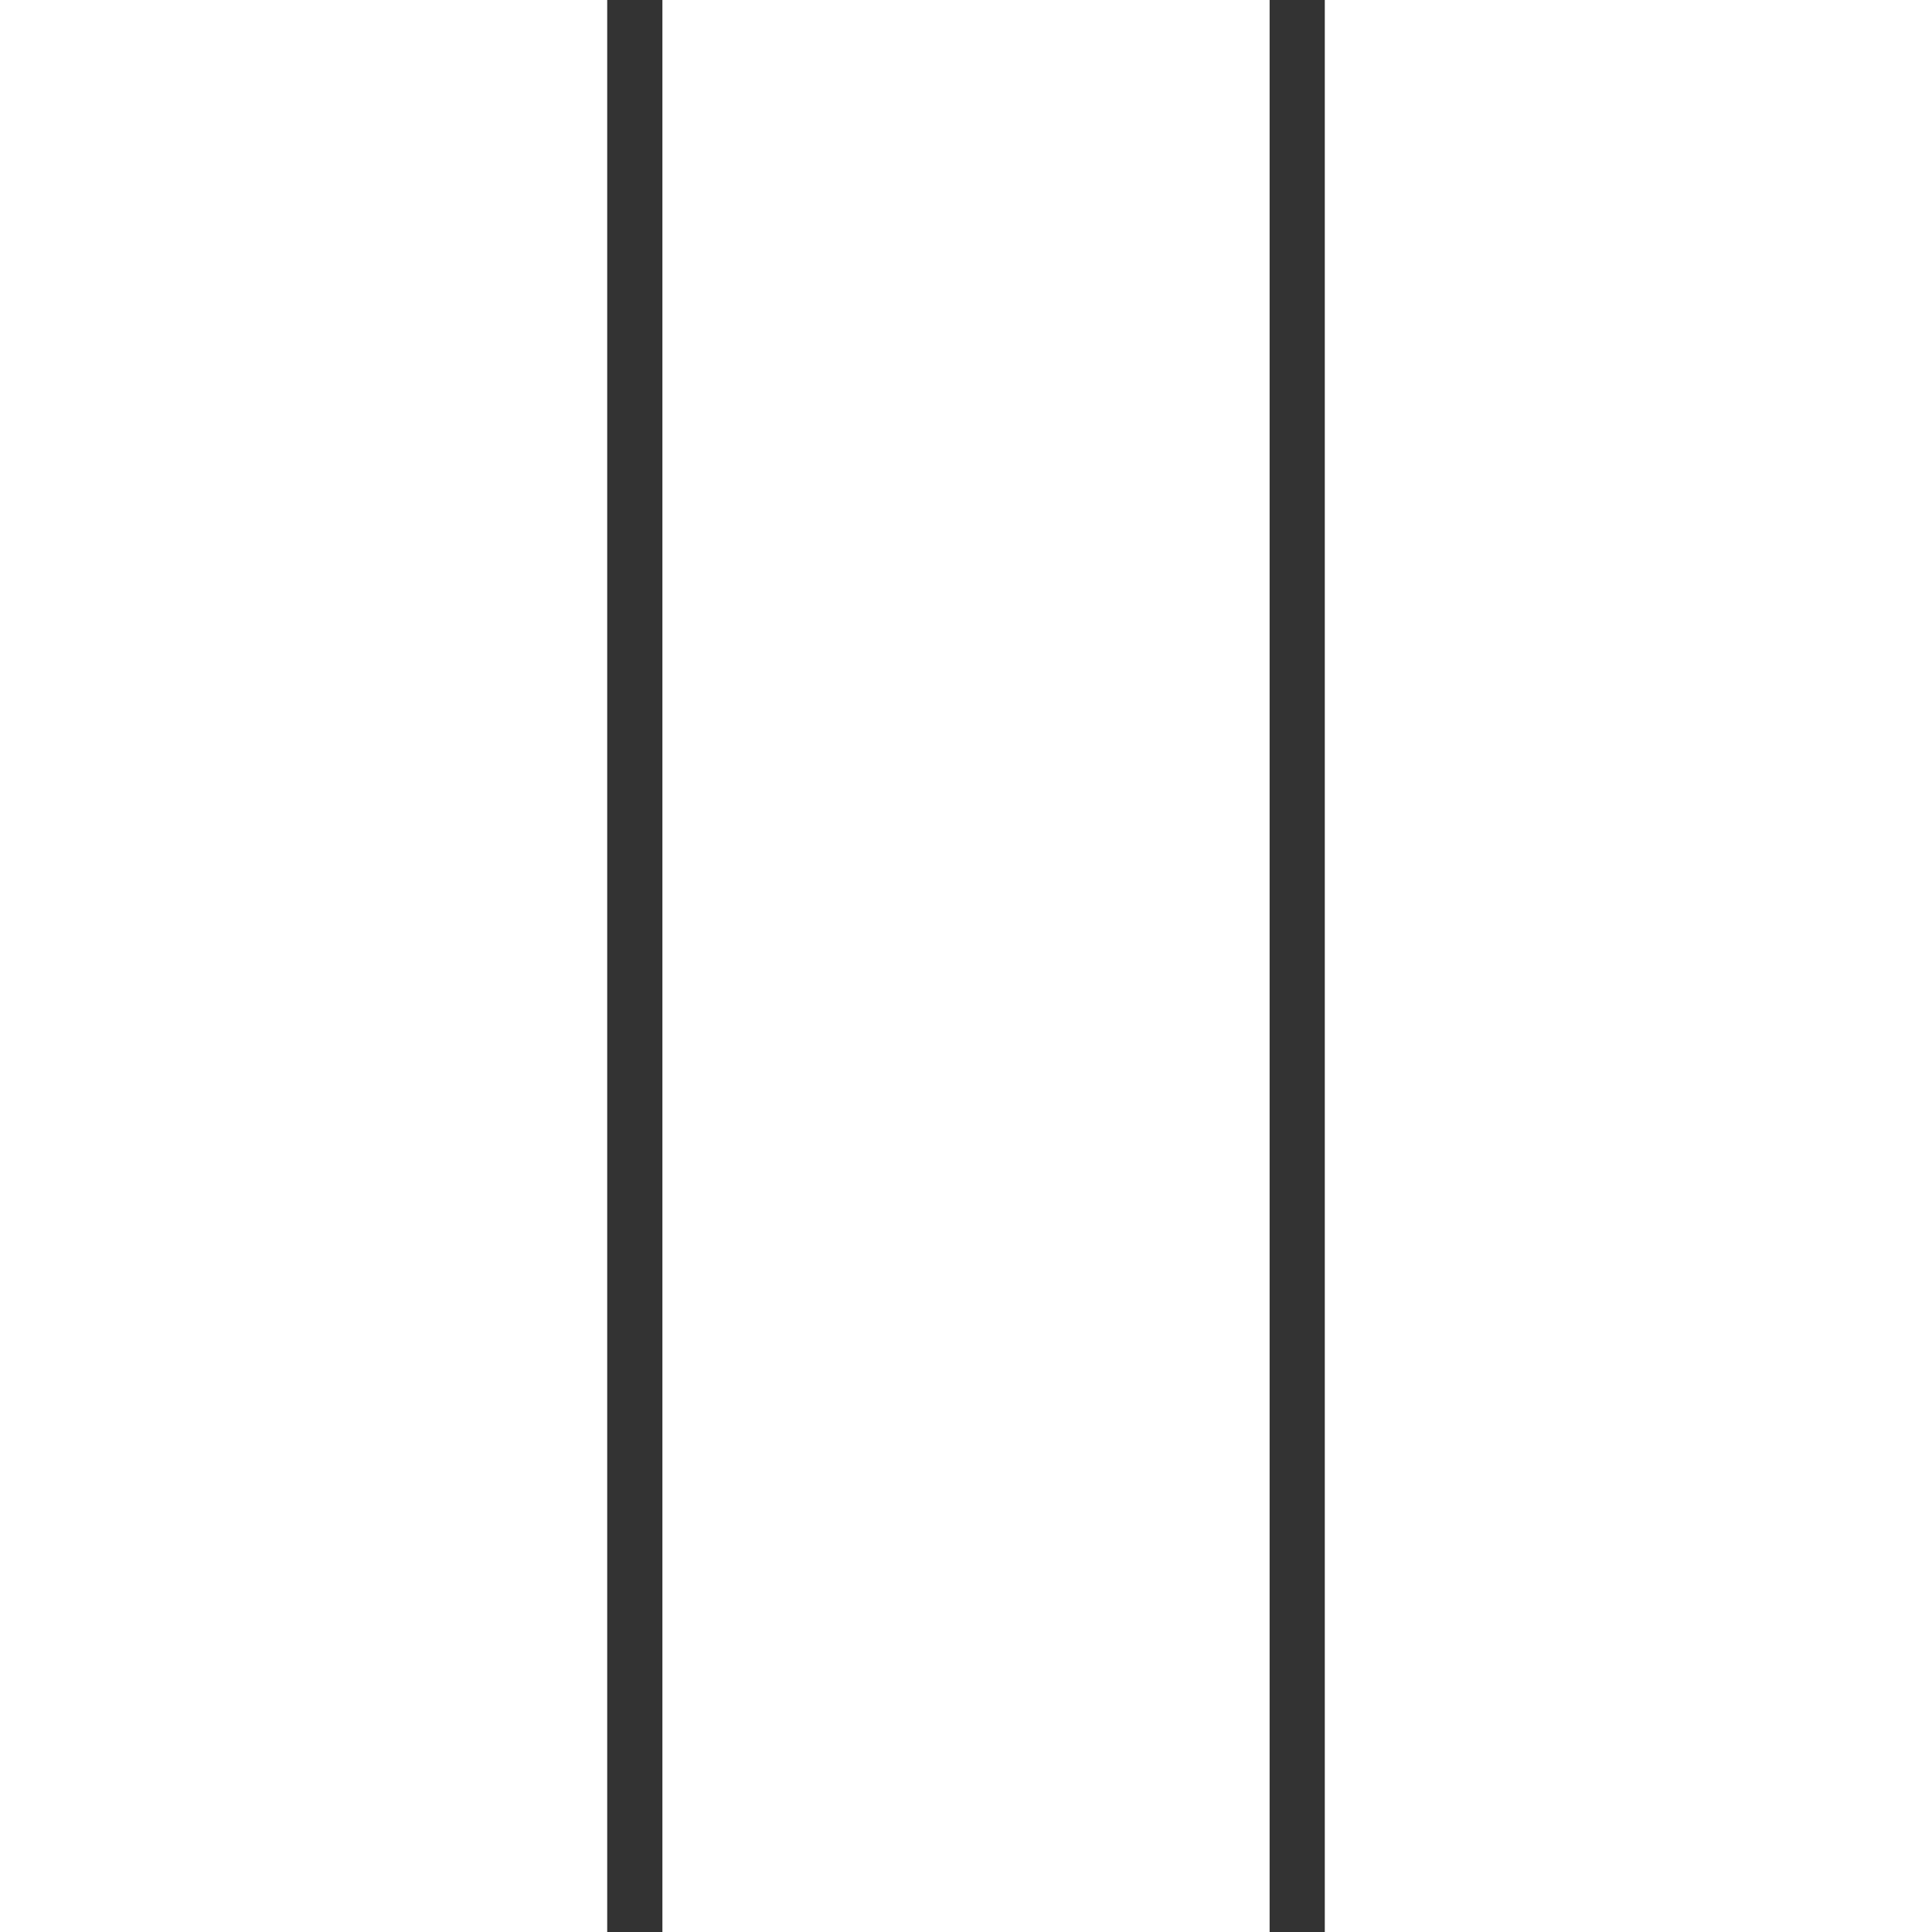 <?xml version="1.0" encoding="UTF-8" standalone="no"?>
<svg width="128px" height="128px" viewBox="0 0 128 128" version="1.1" xmlns="http://www.w3.org/2000/svg" xmlns:xlink="http://www.w3.org/1999/xlink" xmlns:sketch="http://www.bohemiancoding.com/sketch/ns">
    <rect x="0" y="0" width="128" height="128" fill="#333333" stroke="none"/>
    <!-- Generator: Sketch 3.3.3 (12081) - http://www.bohemiancoding.com/sketch -->
    <title>Rectangle 21 Copy 22 + Rectangle 21 Copy 23 + Rectangle 21 Copy 24</title>
    <desc>Created with Sketch.</desc>
    <defs></defs>
    <g id="Page-1" stroke="none" stroke-width="1" fill="none" fill-rule="evenodd" sketch:type="MSPage">
        <g id="Rectangle-21-Copy-22-+-Rectangle-21-Copy-23-+-Rectangle-21-Copy-24" sketch:type="MSLayerGroup" fill="#FFFFFF">
            <g sketch:type="MSShapeGroup">
                <rect id="Rectangle-21-Copy-22" x="0" y="0" width="40.229" height="128"></rect>
                <rect id="Rectangle-21-Copy-23" x="43.886" y="0" width="40.229" height="128"></rect>
                <rect id="Rectangle-21-Copy-24" x="87.771" y="0" width="40.229" height="128"></rect>
            </g>
        </g>
    </g>
</svg>